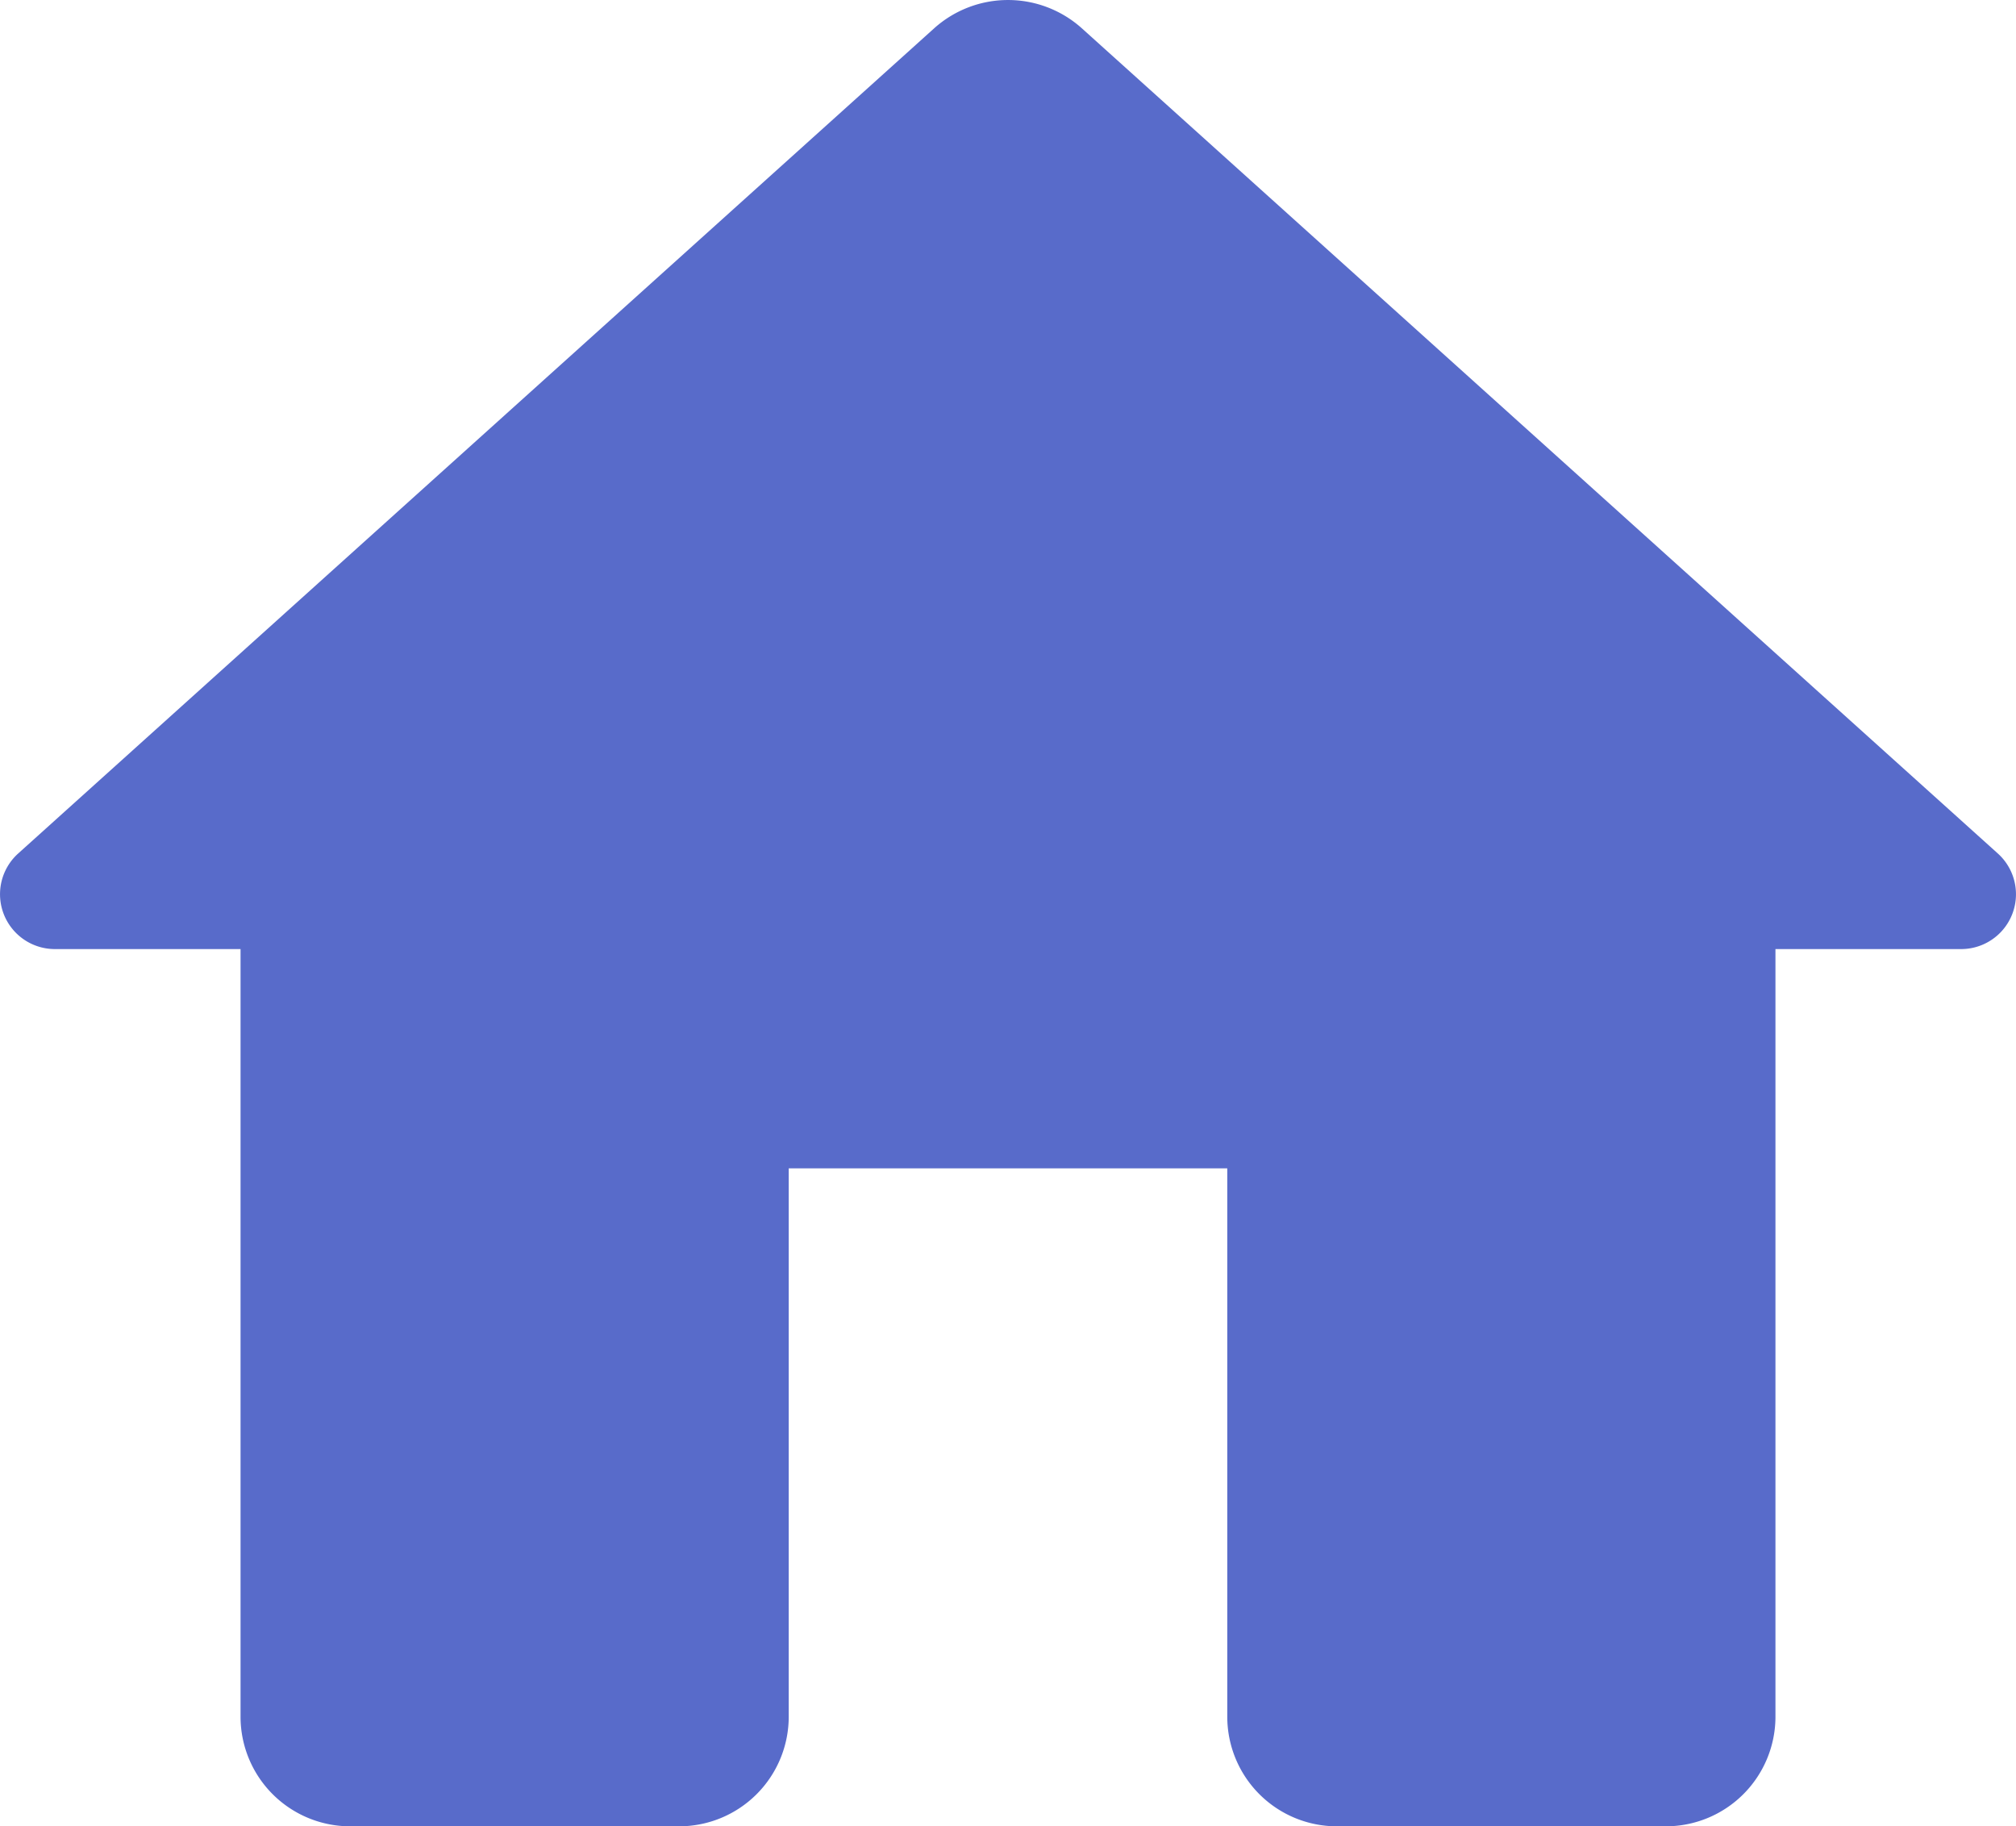 <svg xmlns="http://www.w3.org/2000/svg" width="18.388" height="16.655" viewBox="0 0 18.388 16.655">
  <path id="Path" d="M7.194,15.655v-5h4v5a1,1,0,0,0,1,1h3a1,1,0,0,0,1-1v-7h1.7a.5.5,0,0,0,.33-.87L9.864.255a1.008,1.008,0,0,0-1.34,0L.164,7.785a.5.5,0,0,0,.33.87h1.7v7a1,1,0,0,0,1,1h3A1,1,0,0,0,7.194,15.655Z" fill="#586bca"/>
</svg>
